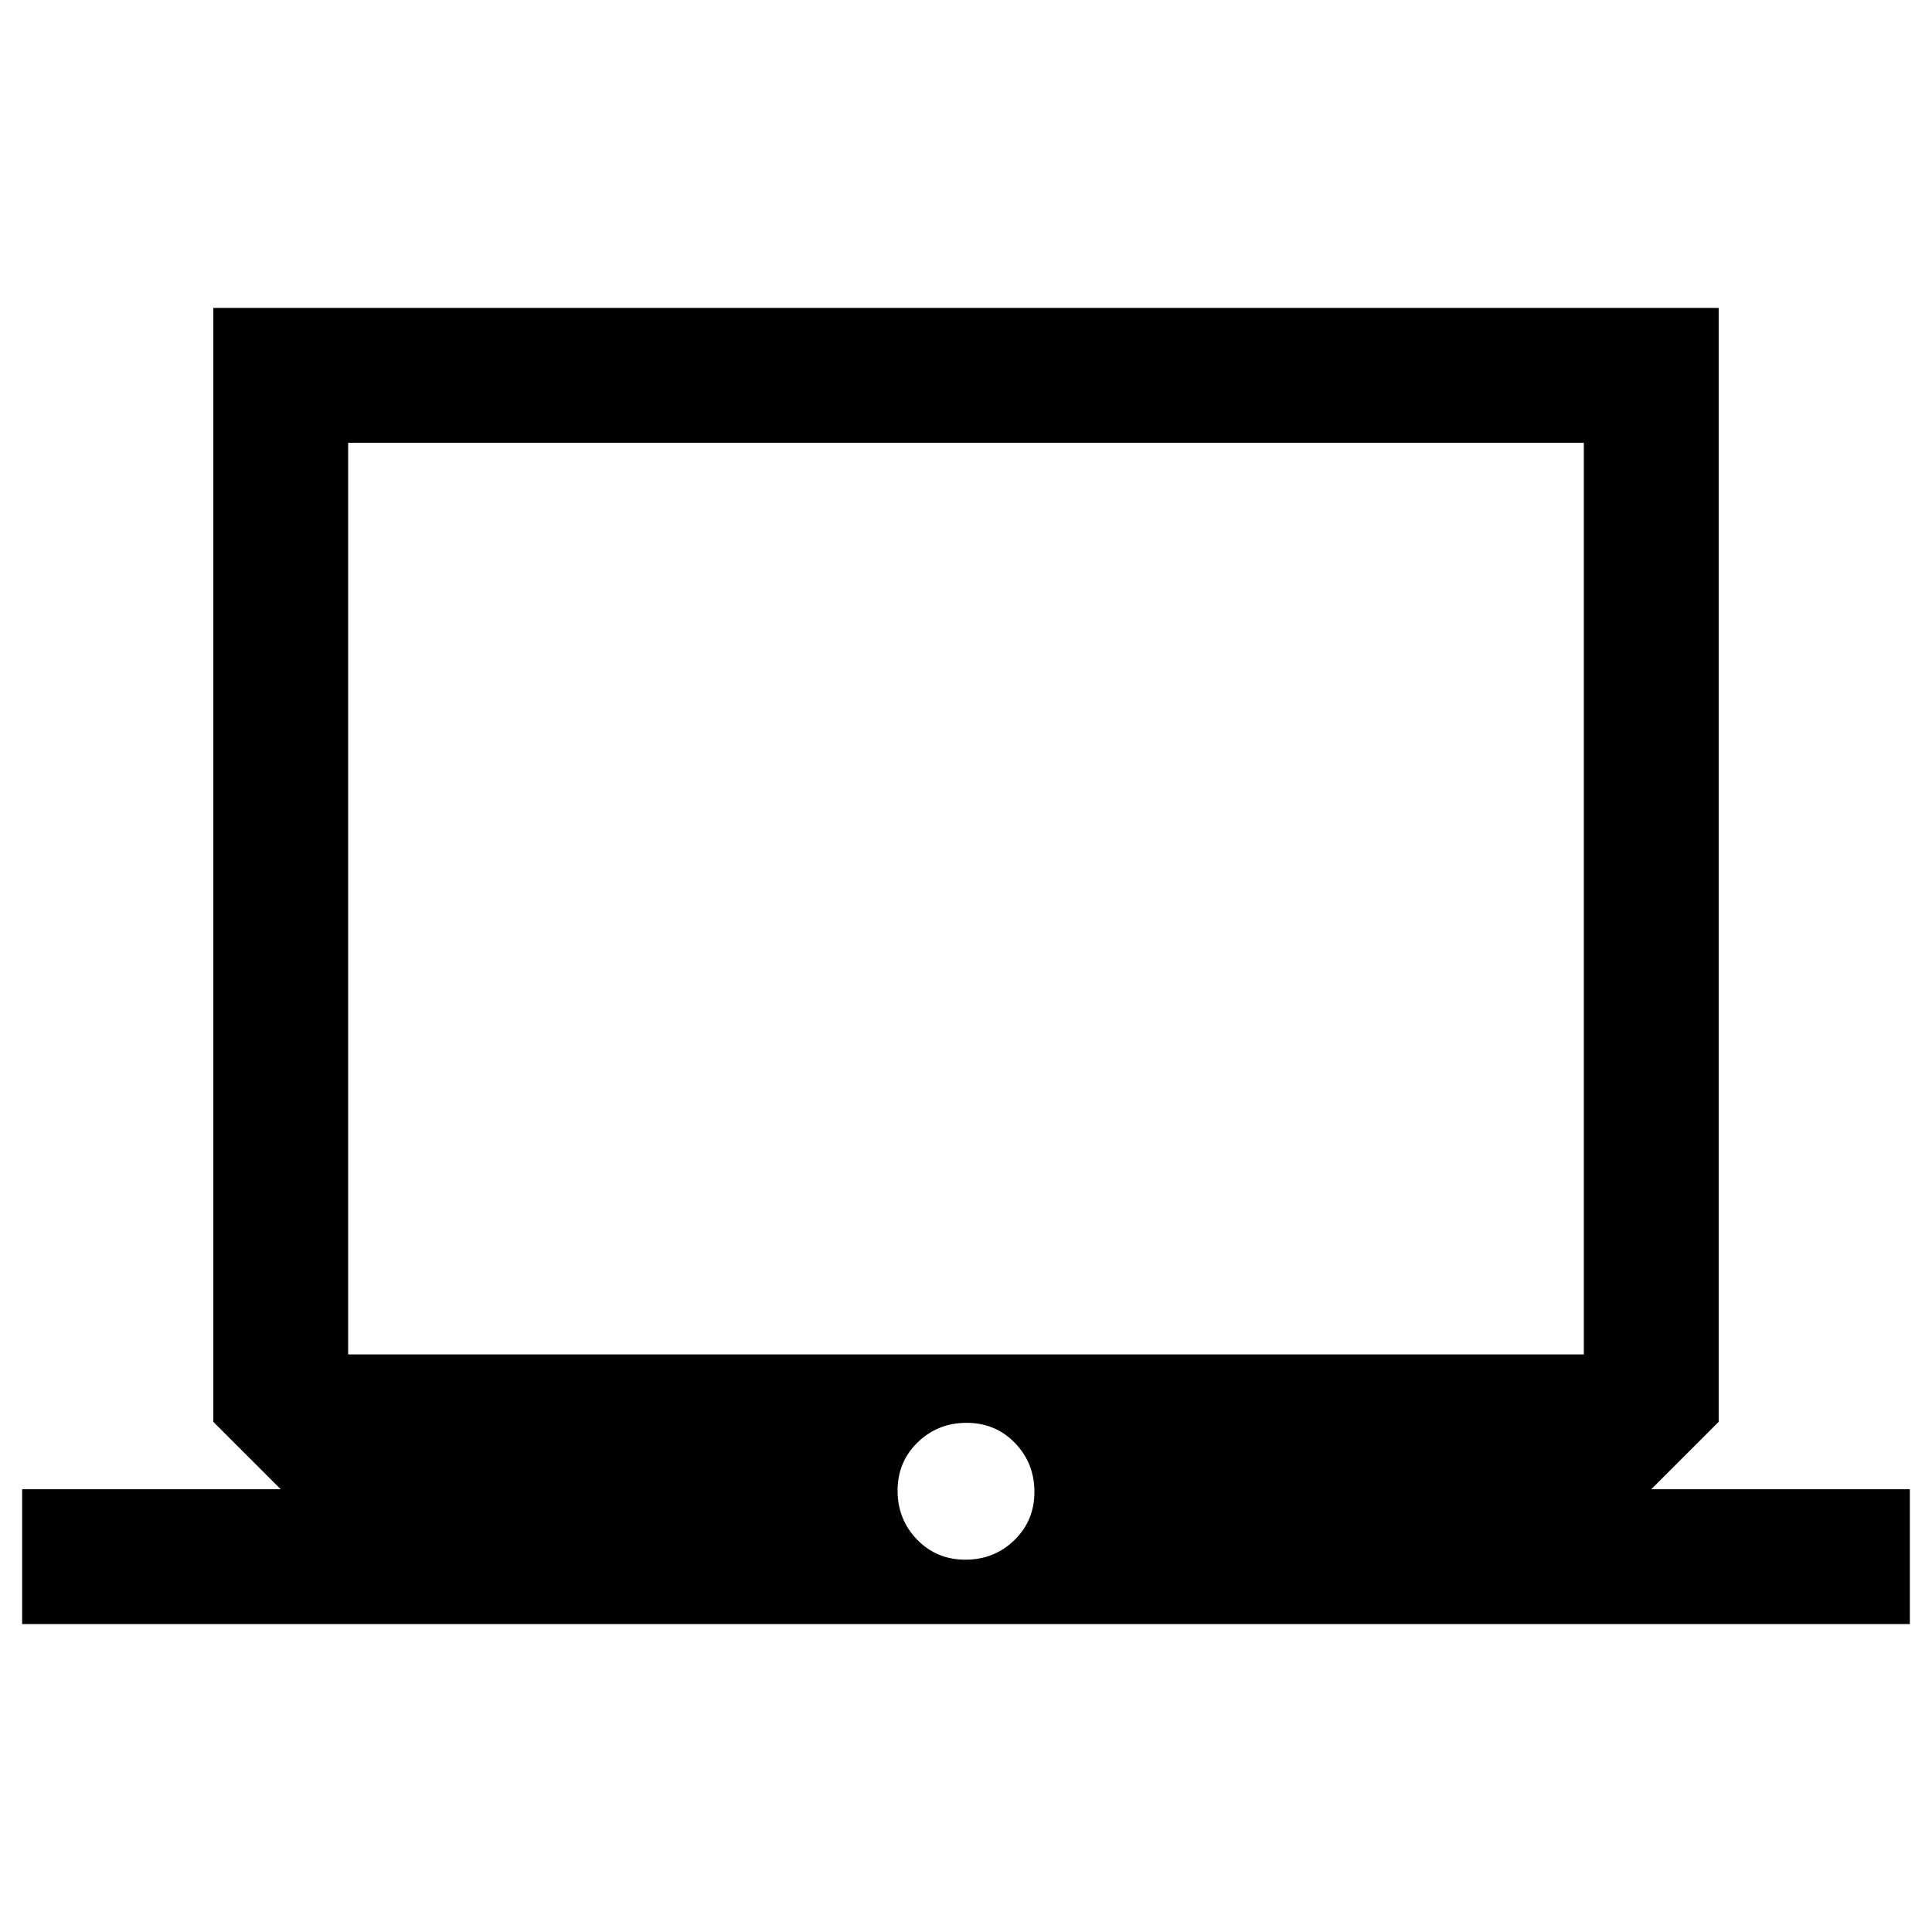 <svg xmlns="http://www.w3.org/2000/svg" height="20" viewBox="0 -960 960 960" width="20"><path d="M11-153v-67h128.5L106-253.5V-807h748v553.5L820.5-220H949v67H11Zm468.68-32q14.32 0 24.32-9.68 10-9.69 10-24 0-14.32-9.68-24.32-9.69-10-24-10-14.32 0-24.32 9.68-10 9.69-10 24 0 14.32 9.68 24.32 9.69 10 24 10ZM173-287h614v-453H173v453Zm0 0v-453 453Z"/></svg>
